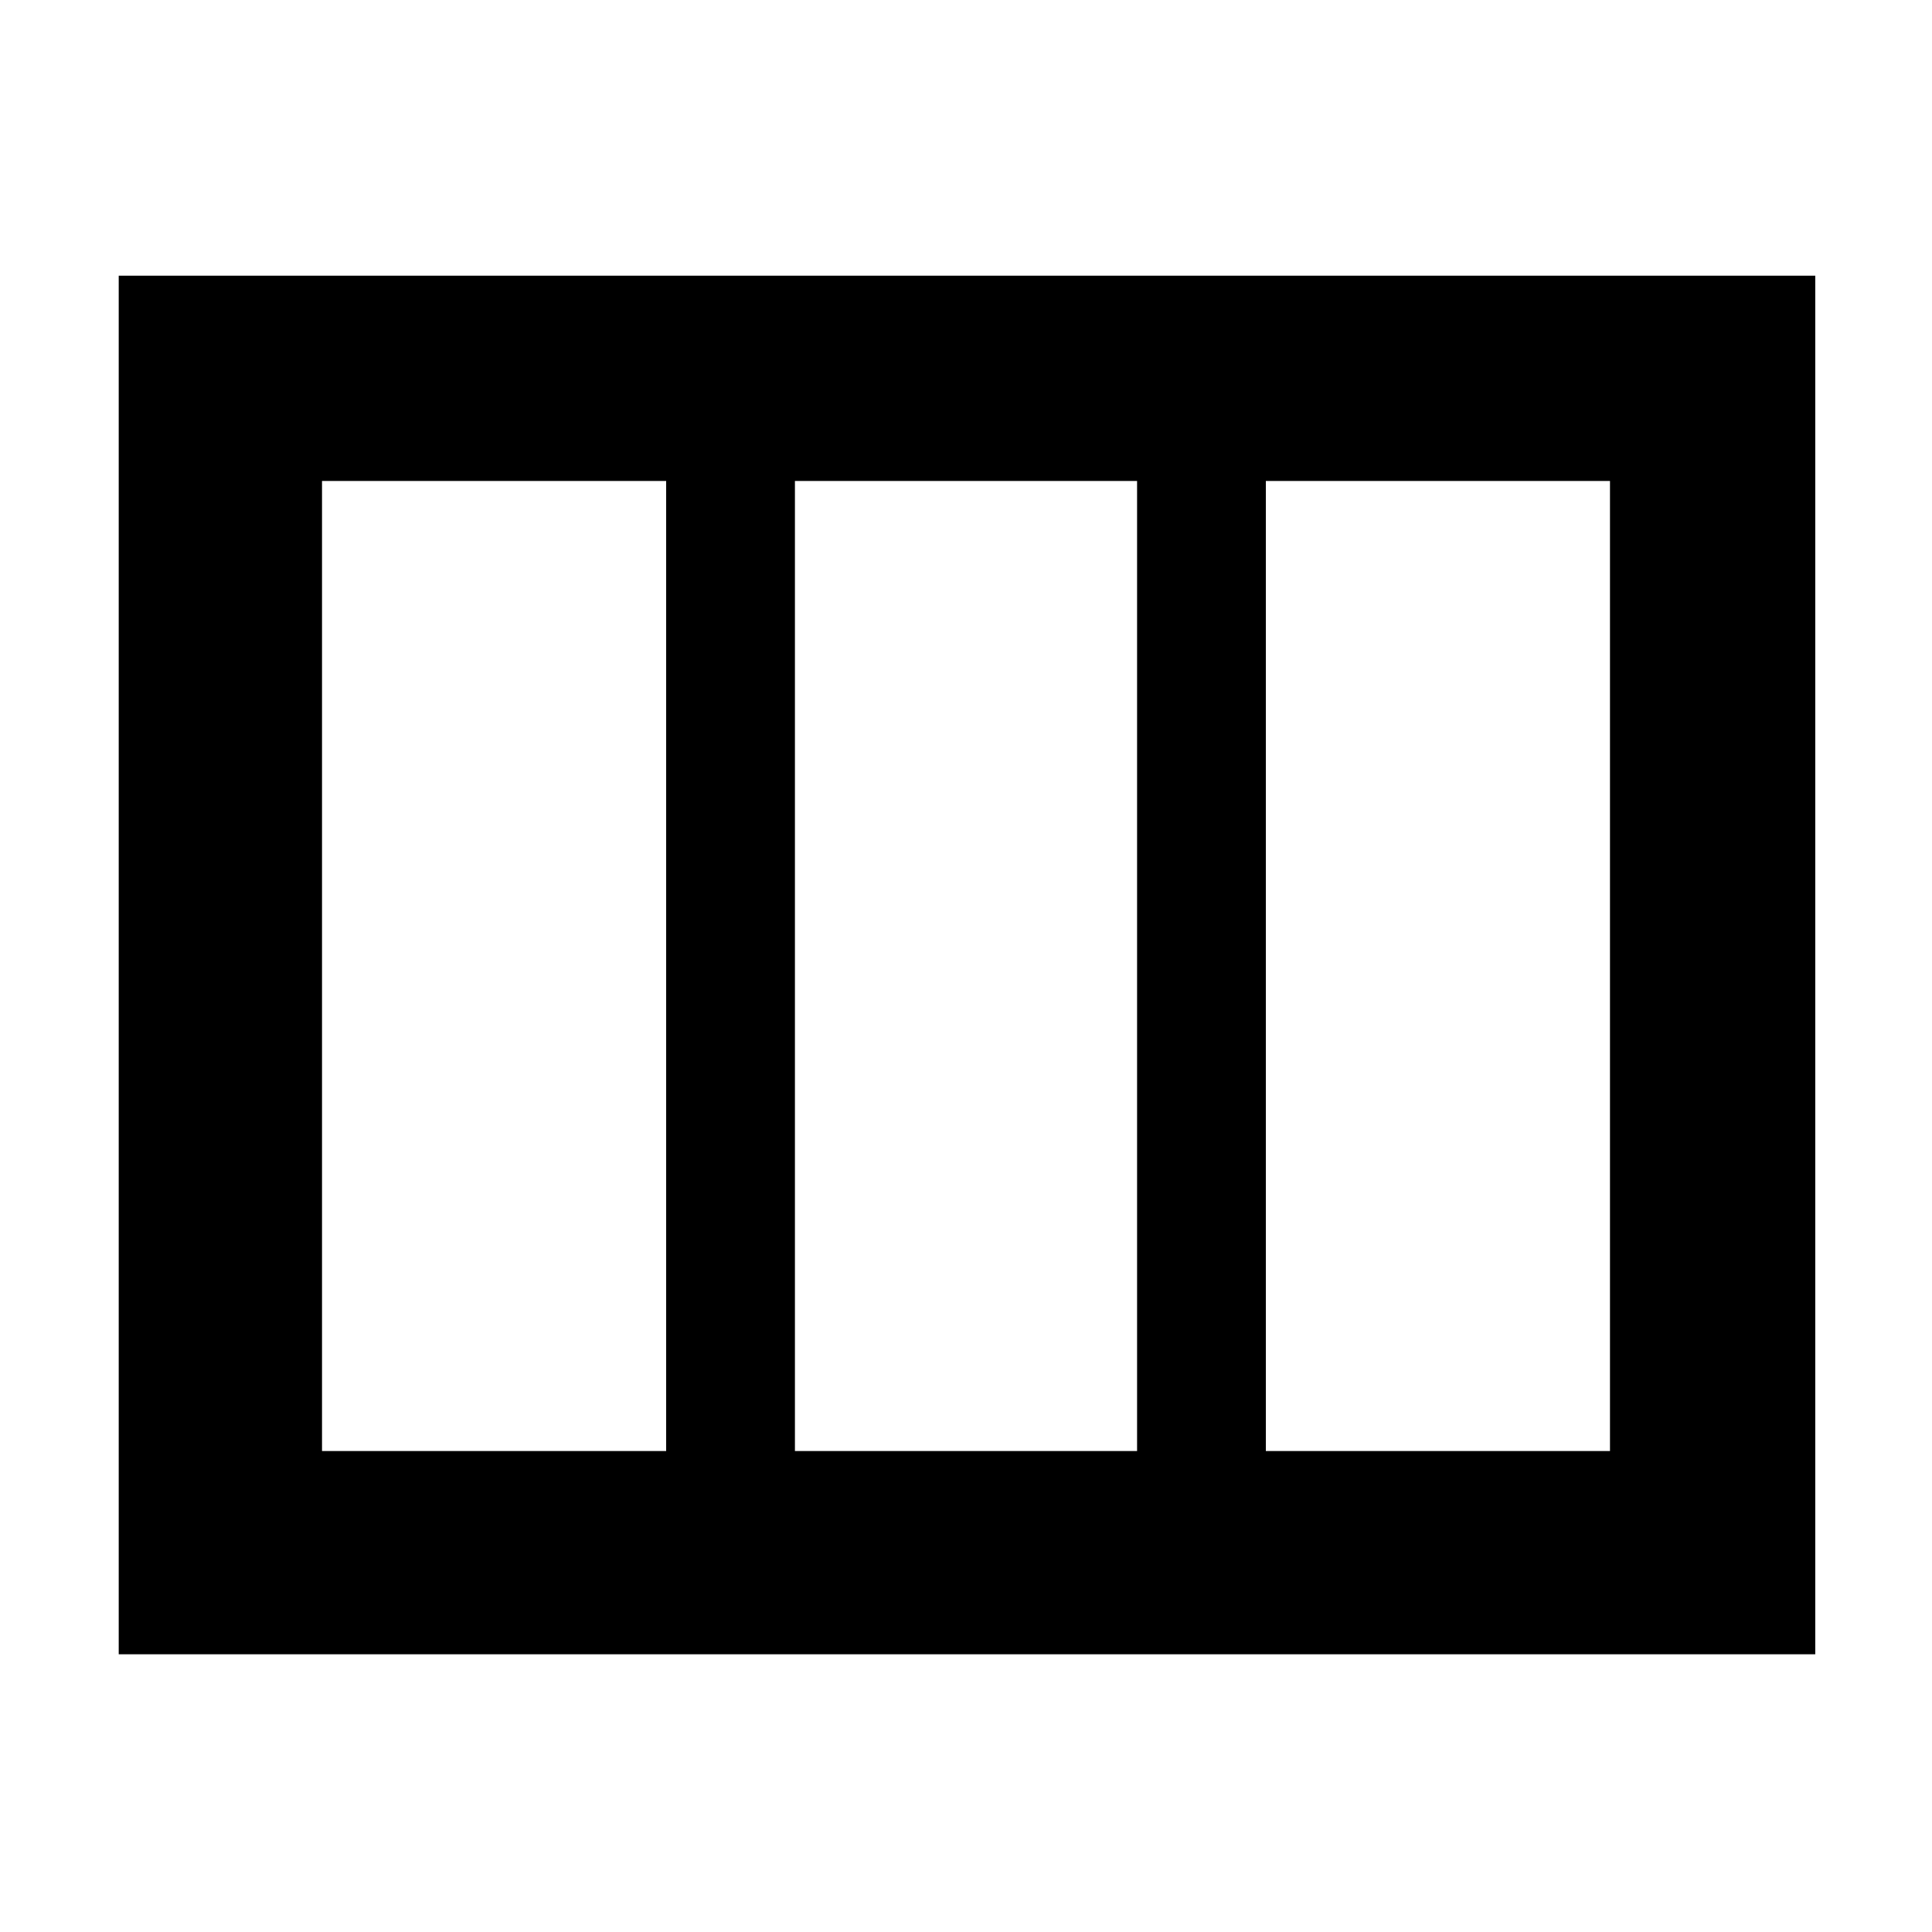 <svg xmlns="http://www.w3.org/2000/svg" height="40" width="40"><path d="M6.667 30.042h7.125V9.958H6.667Zm9.791 0h7.084V9.958h-7.084Zm9.75 0h7.125V9.958h-7.125Zm11.375 4.208H2.458V5.708h35.125Z"/></svg>